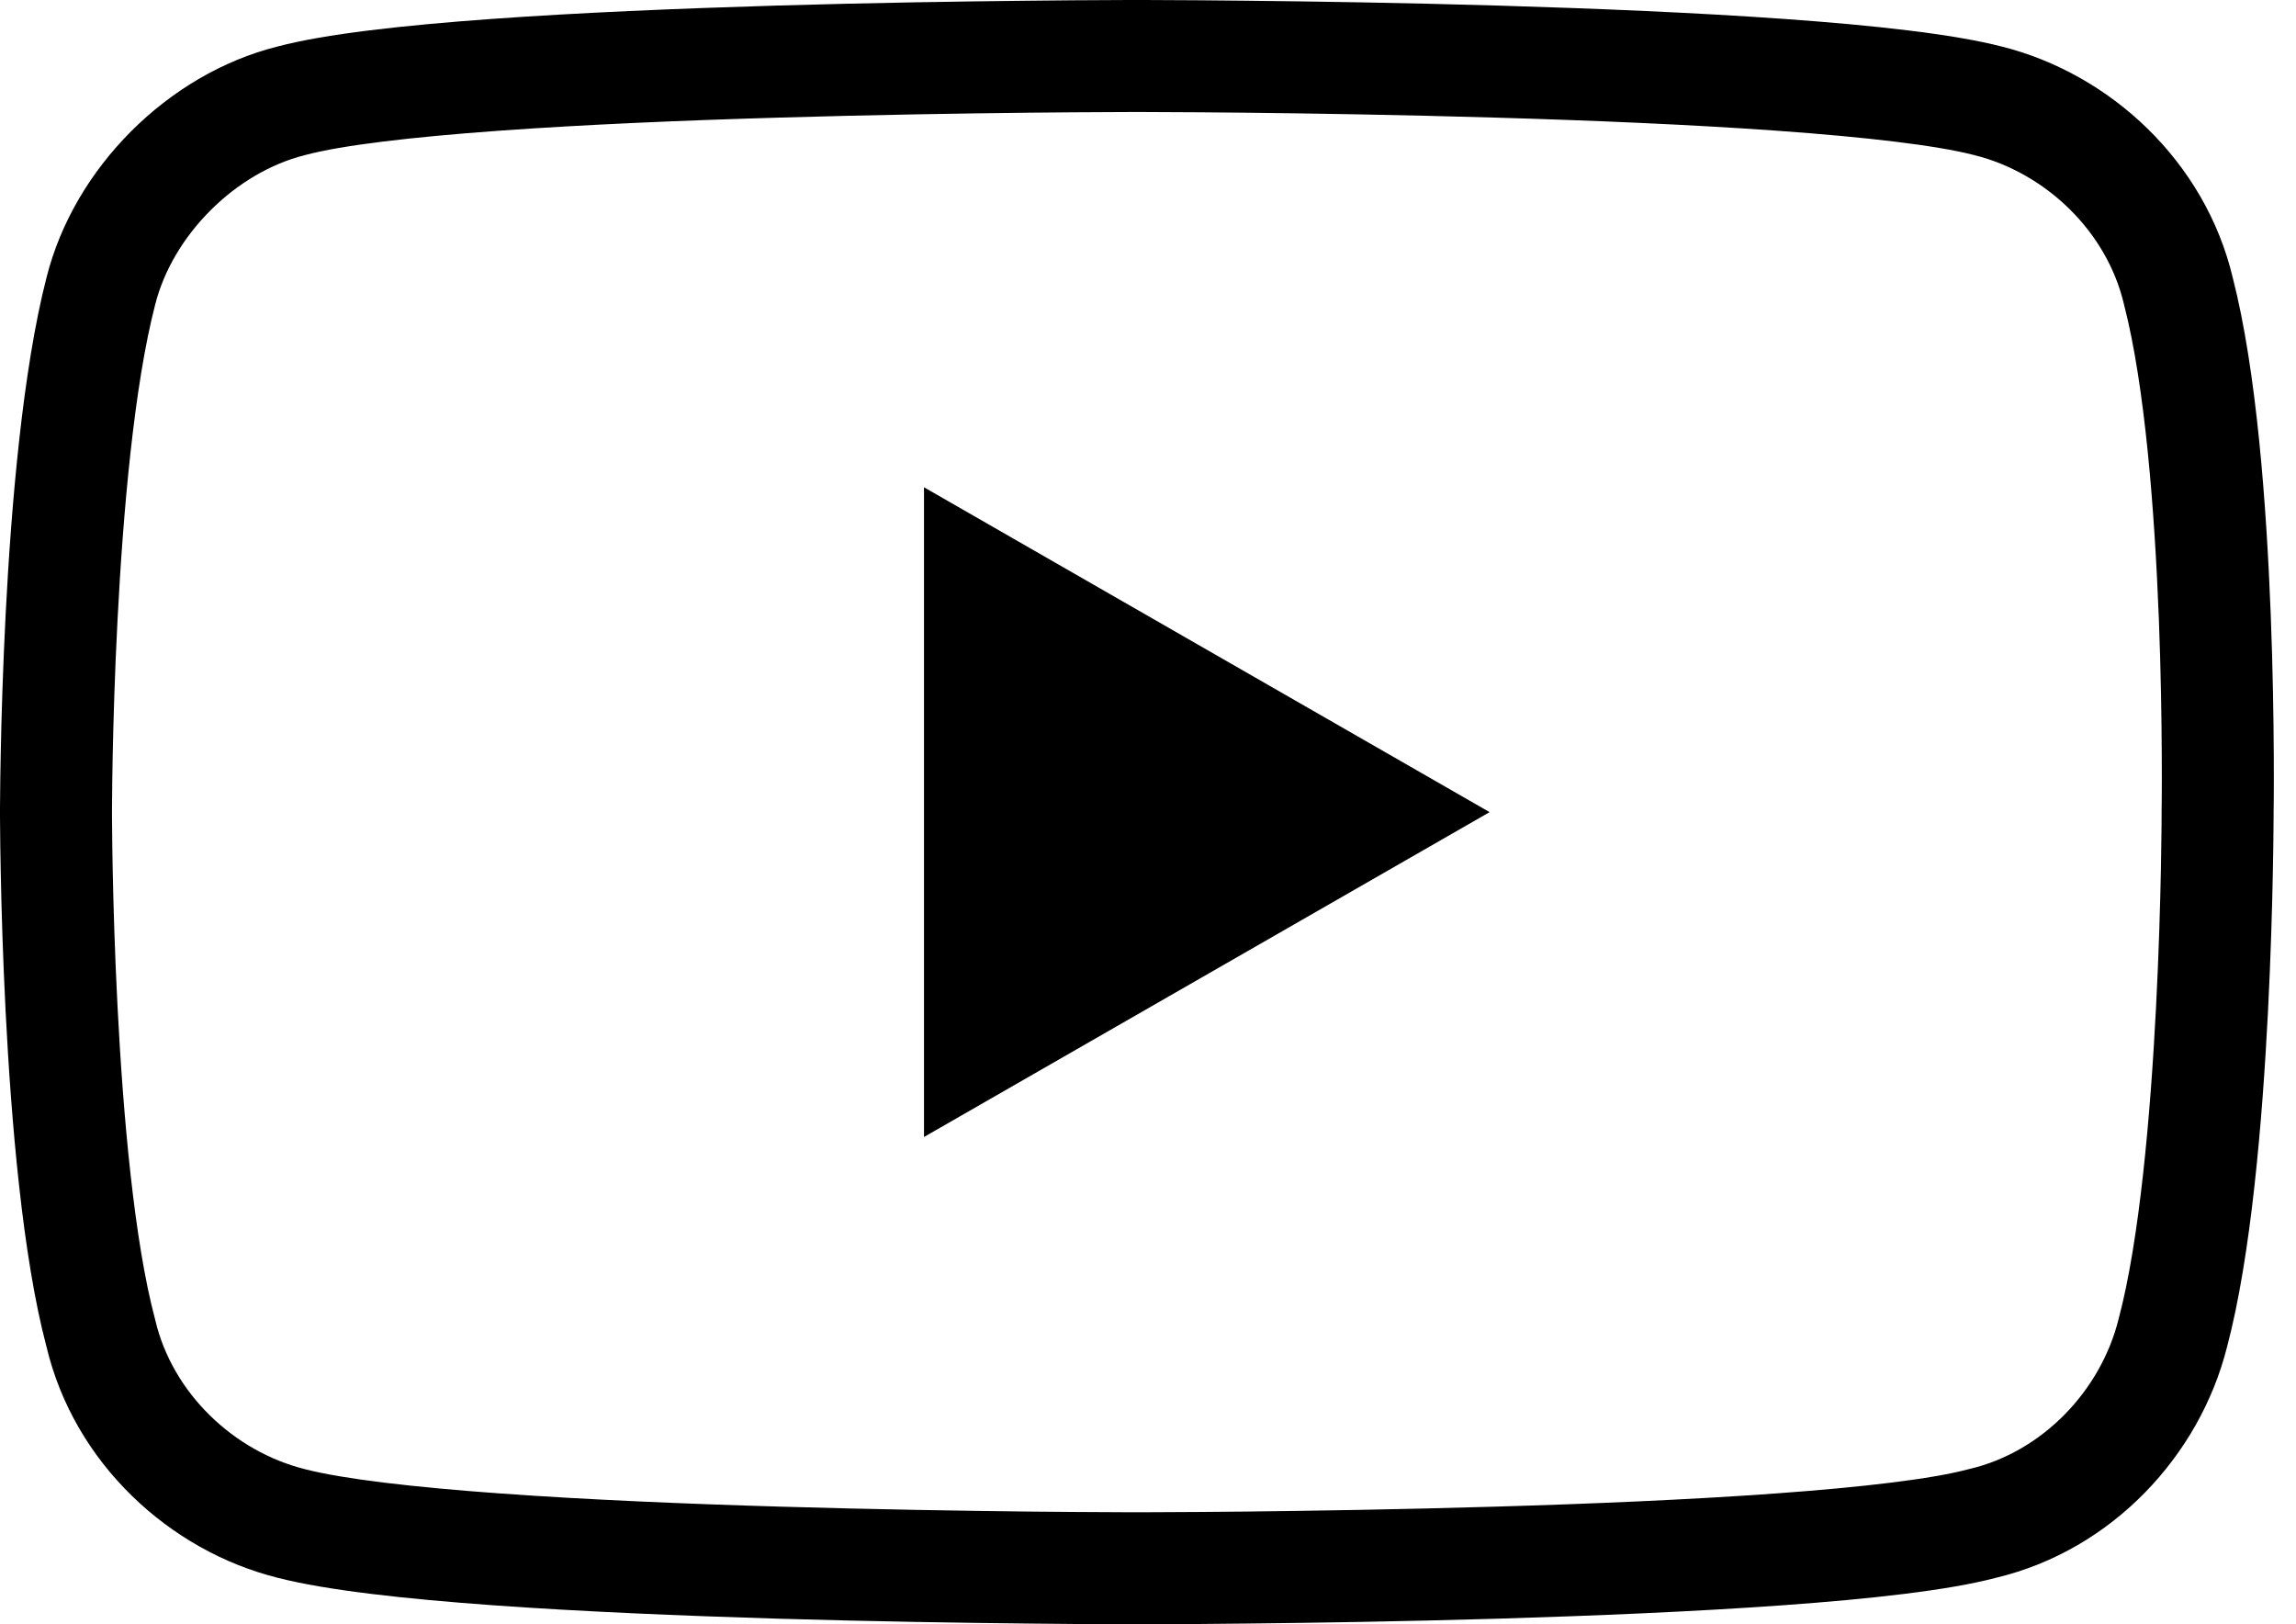 <svg width="41" height="29" viewBox="0 0 41 29" fill="none" xmlns="http://www.w3.org/2000/svg">
<path fill-rule="evenodd" clip-rule="evenodd" d="M20.3 0C20.3 0 20.3 0 20.3 1L20.3 2L20.166 2C20.077 2 19.946 2.001 19.779 2.002C19.444 2.003 18.962 2.006 18.373 2.012C17.196 2.025 15.596 2.05 13.904 2.1C12.211 2.149 10.433 2.224 8.897 2.335C7.333 2.448 6.104 2.594 5.458 2.766L5.45 2.768L5.443 2.77C4.201 3.081 3.081 4.201 2.77 5.443L2.768 5.45C2.396 6.892 2.199 9.126 2.099 11.064C2.049 12.02 2.025 12.881 2.012 13.503C2.006 13.813 2.003 14.064 2.002 14.236C2.001 14.323 2 14.389 2 14.434L2 14.484V14.516L2 14.567C2 14.613 2.001 14.68 2.002 14.768C2.003 14.943 2.006 15.197 2.012 15.512C2.025 16.142 2.049 17.012 2.099 17.974C2.199 19.928 2.397 22.156 2.766 23.542L2.77 23.557L2.773 23.571C3.082 24.88 4.179 25.914 5.443 26.23L5.45 26.232C6.126 26.406 7.372 26.552 8.939 26.665C10.48 26.776 12.255 26.851 13.942 26.9C15.628 26.95 17.218 26.975 18.387 26.988C18.972 26.994 19.451 26.997 19.783 26.998C19.949 26.999 20.079 27 20.167 27L20.3 27L20.3 28C20.3 29 20.3 29 20.3 29L20.162 29C20.073 29 19.942 28.999 19.774 28.998C19.438 28.997 18.955 28.994 18.366 28.987C17.188 28.975 15.585 28.95 13.883 28.9C12.183 28.849 10.376 28.774 8.795 28.66C7.242 28.548 5.828 28.394 4.954 28.169C3.024 27.685 1.326 26.126 0.83 24.044C0.402 22.43 0.201 20.017 0.101 18.076C0.051 17.088 0.025 16.196 0.013 15.551C0.006 15.228 0.003 14.967 0.002 14.785C0.001 14.695 0 14.624 0 14.576L2.64049e-05 14.52L0 14.501L2.64645e-05 14.48L0 14.425C0 14.378 0.001 14.308 0.002 14.219C0.003 14.04 0.006 13.782 0.013 13.463C0.025 12.826 0.051 11.943 0.101 10.961C0.201 9.026 0.404 6.612 0.831 4.954C1.321 3 2.996 1.323 4.95 0.832C5.804 0.605 7.209 0.452 8.753 0.34C10.329 0.226 12.139 0.151 13.846 0.1C15.554 0.05 17.167 0.025 18.352 0.013C18.945 0.006 19.431 0.003 19.77 0.002C19.939 0.001 20.071 0 20.161 0L20.3 0ZM40.6 14.52L40.6 14.576C40.6 14.624 40.599 14.695 40.598 14.785C40.597 14.967 40.594 15.228 40.587 15.551C40.575 16.196 40.549 17.088 40.499 18.076C40.399 20.019 40.197 22.437 39.768 24.05C39.283 25.979 37.724 27.674 35.643 28.17C34.788 28.396 33.387 28.549 31.847 28.66C30.271 28.774 28.461 28.849 26.754 28.9C25.046 28.95 23.433 28.975 22.248 28.987C21.655 28.994 21.169 28.997 20.83 28.998C20.661 28.999 20.529 29 20.439 29L20.3 29C20.3 29 20.3 29 20.3 28L20.3 27L20.434 27C20.523 27 20.654 26.999 20.821 26.998C21.156 26.997 21.639 26.994 22.227 26.988C23.404 26.975 25.004 26.95 26.696 26.9C28.389 26.851 30.167 26.776 31.703 26.665C33.267 26.552 34.496 26.406 35.142 26.234L35.157 26.23L35.171 26.227C36.48 25.919 37.514 24.821 37.83 23.558L37.832 23.55L37.834 23.542C38.203 22.156 38.401 19.928 38.501 17.974C38.551 17.012 38.575 16.142 38.588 15.512C38.594 15.197 38.597 14.943 38.599 14.768C38.599 14.68 38.6 14.613 38.6 14.567L38.6 14.516L38.6 14.501V14.492L38.6 14.484L38.6 14.468L38.601 14.418C38.602 14.373 38.602 14.307 38.603 14.221C38.604 14.049 38.605 13.798 38.603 13.488C38.6 12.866 38.588 12.006 38.551 11.051C38.476 9.113 38.302 6.885 37.932 5.45L37.929 5.439L37.927 5.429C37.618 4.12 36.521 3.086 35.258 2.77L35.25 2.768C34.575 2.594 33.322 2.448 31.746 2.335C30.195 2.224 28.408 2.149 26.708 2.1C25.01 2.05 23.407 2.025 22.229 2.012C21.639 2.006 21.157 2.003 20.821 2.002C20.654 2.001 20.523 2 20.434 2L20.3 2L20.3 1C20.3 0 20.3 0 20.3 0L20.439 0C20.529 0 20.661 0.001 20.831 0.002C21.169 0.003 21.656 0.006 22.25 0.013C23.436 0.025 25.052 0.05 26.767 0.1C28.48 0.151 30.298 0.226 31.889 0.34C33.451 0.452 34.872 0.606 35.746 0.831C37.678 1.315 39.376 2.876 39.871 4.96C40.299 6.625 40.474 9.041 40.549 10.974C40.587 11.957 40.6 12.84 40.603 13.478C40.605 13.797 40.604 14.055 40.603 14.234C40.602 14.324 40.601 14.393 40.601 14.441L40.6 14.496L40.6 14.506L40.6 14.52Z" fill="black"/>
<path d="M16.5 20.3L26.6 14.5L16.5 8.7V20.3Z" fill="black"/>
</svg>
